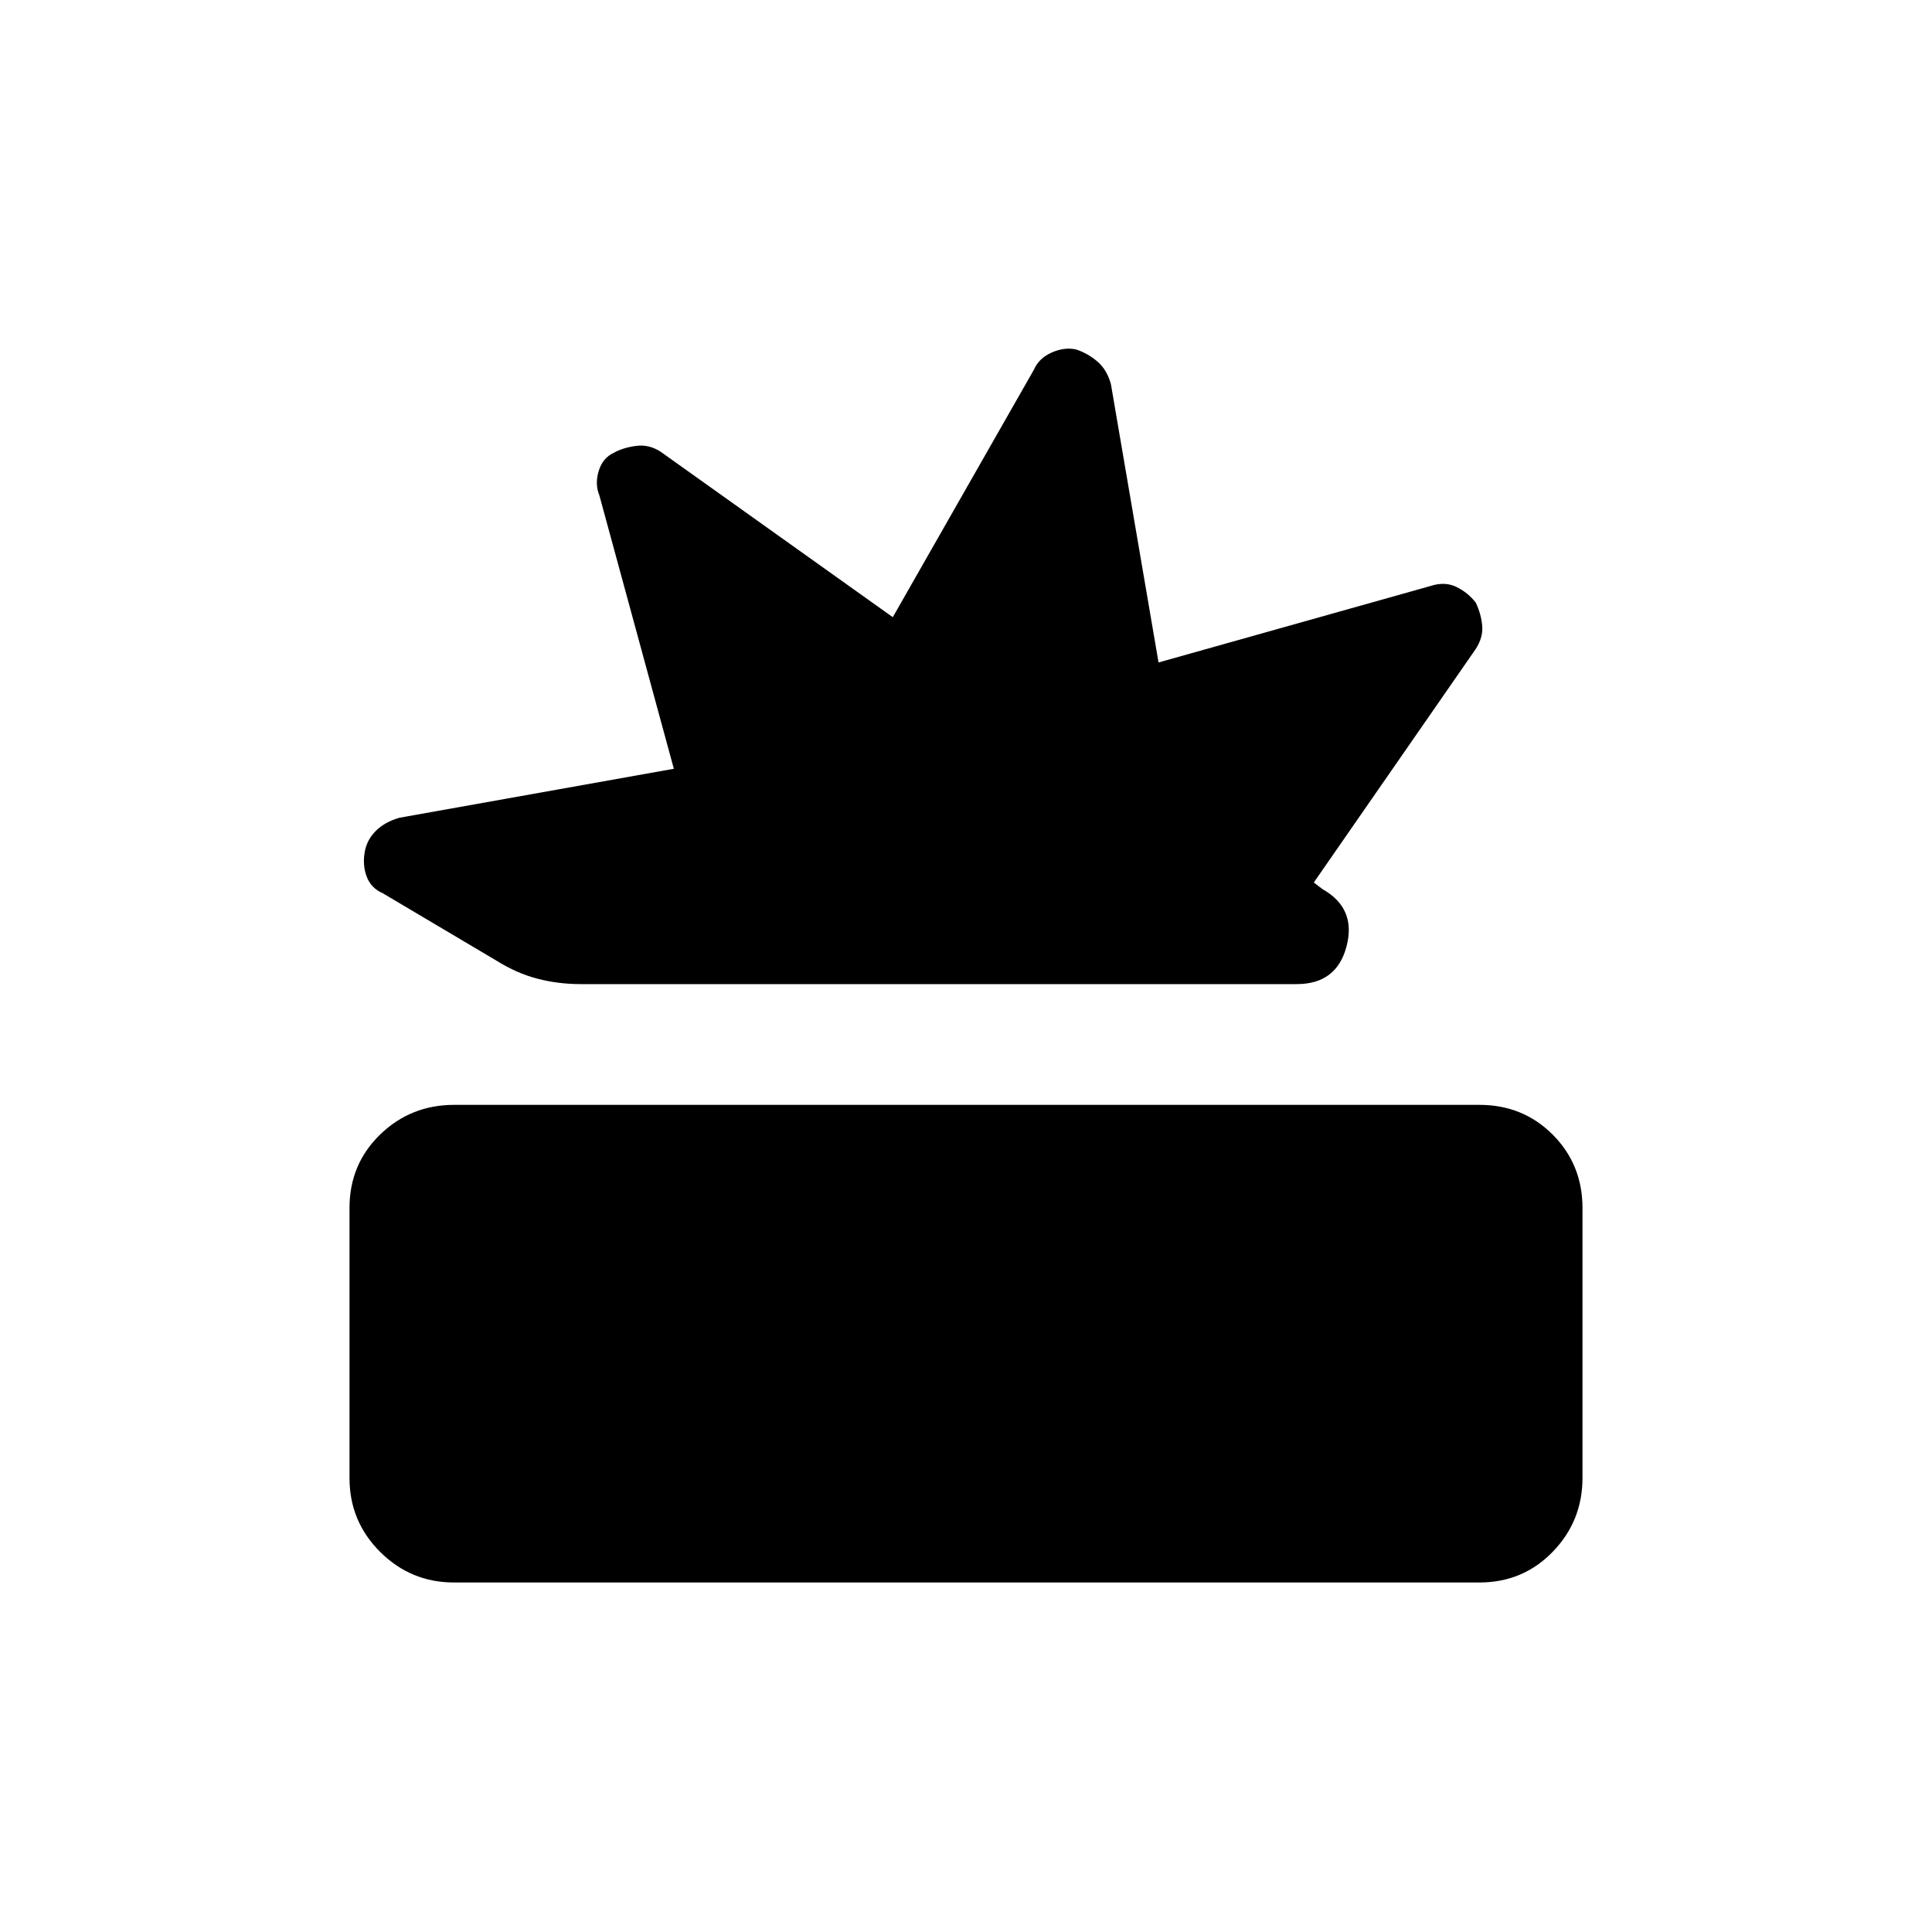 <svg xmlns="http://www.w3.org/2000/svg" height="40" viewBox="0 -960 960 960" width="40"><path d="M225.63-173.67q-21.46 0-36.71-15.17-15.25-15.18-15.25-36.71V-359.8q0-21.7 15.21-36.45Q204.09-411 225.67-411h509.46q21.62 0 36.41 14.81 14.79 14.82 14.79 36.47v134.06q0 21.49-14.79 36.74-14.79 15.25-36.42 15.25H225.63ZM288.5-471q-11.08 0-21.37-2.67-10.3-2.66-20.46-9l-56.5-33.5q-5.84-2.5-8-8.36-2.17-5.86-.84-12.64 1.17-5.83 5.59-10.14 4.41-4.31 11.58-6.36L334.83-578l-37-135.83q-2.33-5.67-.33-12.17t7.5-9q4.33-2.5 10.92-3.42 6.58-.91 12.4 2.92l115.3 82.17 70.05-122.84q2.5-5.83 8.91-8.66 6.42-2.84 12.25-1.5 5.84 2 10.5 6 4.67 4 6.67 11.16l23.67 138.34 135.16-38q7.17-2.34 12.92.5 5.75 2.83 9.58 7.83 2.67 5.67 3.17 11.48.5 5.81-3.31 11.63L652.83-521.5l4.34 3.33q16.83 9.5 11.94 28.34-4.9 18.83-24.78 18.83H288.5Z"/></svg>